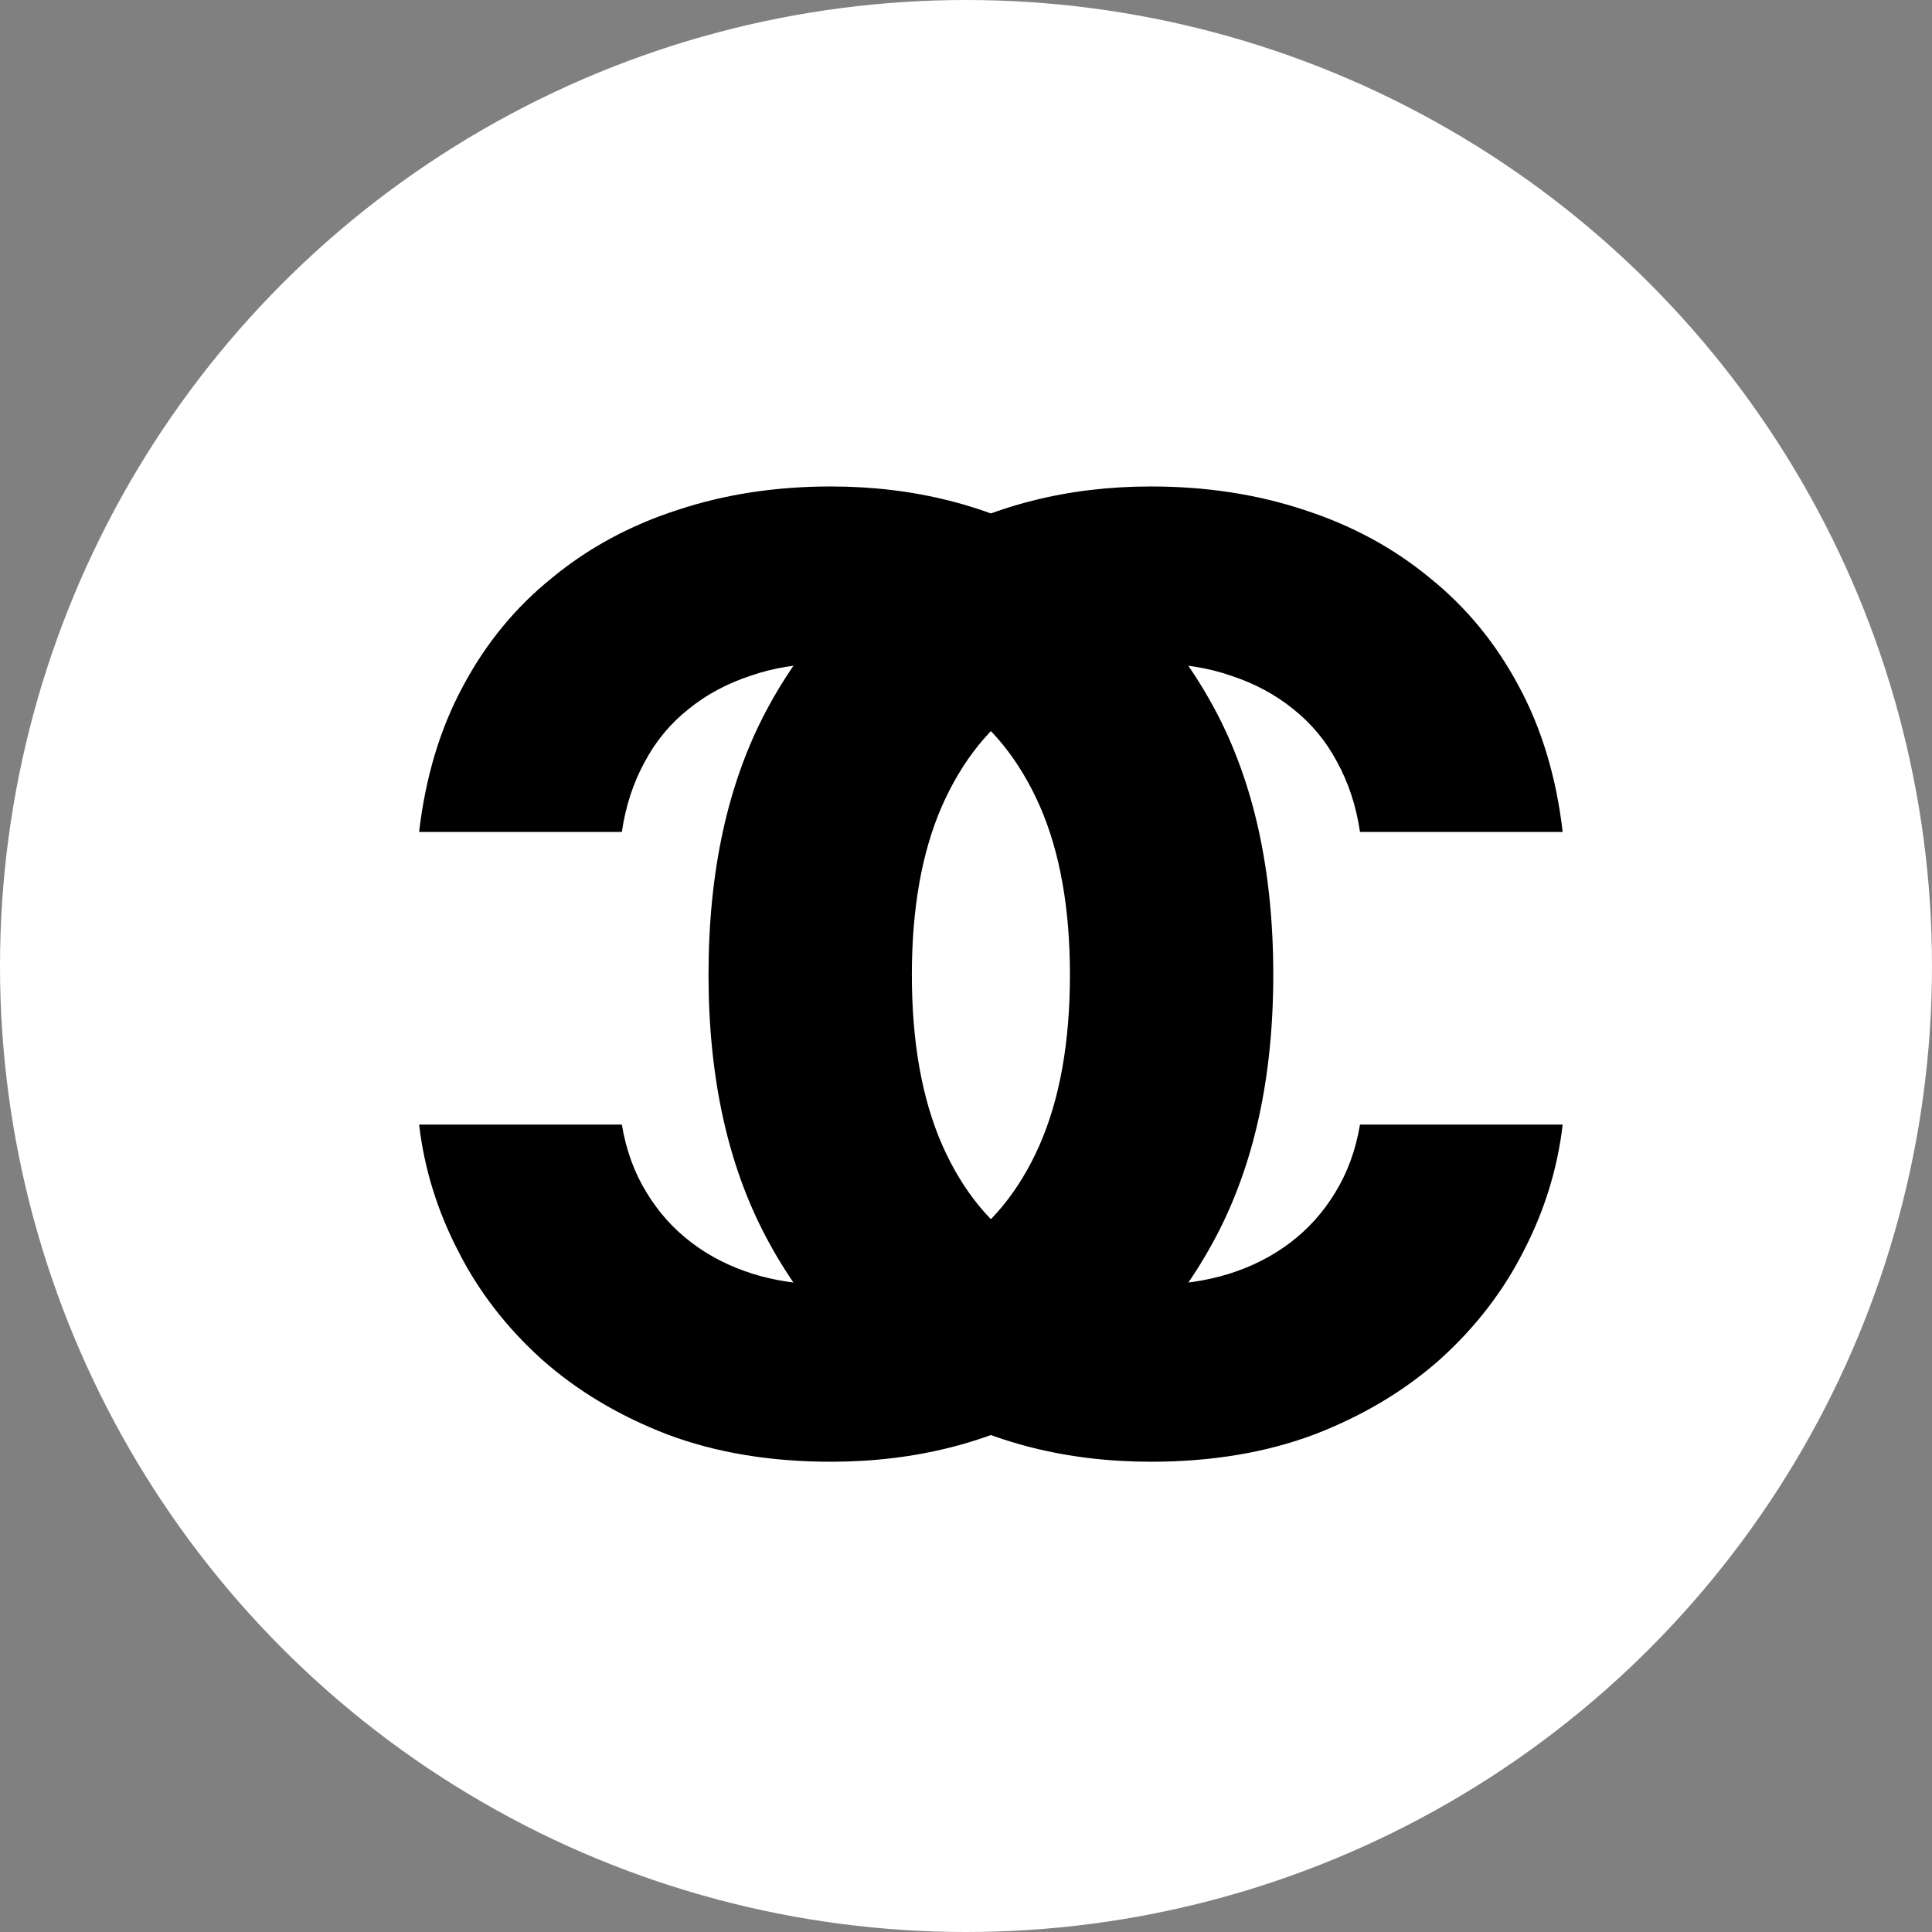 <svg width="44" height="44" viewBox="0 0 44 44" fill="none" xmlns="http://www.w3.org/2000/svg">
<rect x="0" y="0" width="44" height="44" fill="#808080" stroke="none"/>
<circle cx="22" cy="22" r="22" fill="white"/>
<path d="M26.211 33.29C24.295 33.29 22.577 32.855 21.057 31.984C19.538 31.113 18.338 29.85 17.457 28.195C16.576 26.54 16.136 24.541 16.136 22.199C16.136 19.838 16.576 17.829 17.457 16.174C18.347 14.51 19.552 13.247 21.072 12.385C22.601 11.514 24.314 11.079 26.211 11.079C27.469 11.079 28.635 11.258 29.71 11.616C30.784 11.964 31.732 12.477 32.555 13.155C33.387 13.822 34.065 14.645 34.587 15.623C35.11 16.59 35.444 17.699 35.589 18.947H30.973C30.886 18.357 30.711 17.825 30.45 17.35C30.198 16.876 29.864 16.474 29.448 16.145C29.042 15.816 28.572 15.565 28.04 15.39C27.517 15.207 26.942 15.115 26.312 15.115C25.209 15.115 24.236 15.395 23.395 15.957C22.562 16.508 21.914 17.311 21.449 18.366C20.994 19.412 20.767 20.689 20.767 22.199C20.767 23.738 20.999 25.035 21.464 26.09C21.928 27.135 22.577 27.924 23.409 28.456C24.241 28.988 25.204 29.255 26.298 29.255C26.908 29.255 27.474 29.172 27.997 29.008C28.519 28.843 28.984 28.606 29.39 28.296C29.797 27.987 30.135 27.609 30.406 27.164C30.687 26.709 30.876 26.191 30.973 25.611H35.589C35.473 26.608 35.178 27.566 34.703 28.485C34.239 29.404 33.605 30.227 32.802 30.953C31.998 31.669 31.045 32.24 29.942 32.666C28.838 33.082 27.595 33.29 26.211 33.29Z" fill="black"/>
<path d="M18.923 33.29C20.84 33.29 22.557 32.855 24.077 31.984C25.596 31.113 26.797 29.85 27.677 28.195C28.558 26.54 28.998 24.541 28.998 22.199C28.998 19.838 28.558 17.829 27.677 16.174C26.787 14.51 25.582 13.247 24.062 12.385C22.533 11.514 20.82 11.079 18.923 11.079C17.665 11.079 16.499 11.258 15.425 11.616C14.35 11.964 13.402 12.477 12.579 13.155C11.747 13.822 11.069 14.645 10.547 15.623C10.024 16.59 9.69 17.699 9.545 18.947H14.162C14.249 18.357 14.423 17.825 14.684 17.35C14.936 16.876 15.27 16.474 15.686 16.145C16.092 15.816 16.562 15.565 17.094 15.39C17.617 15.207 18.192 15.115 18.822 15.115C19.925 15.115 20.898 15.395 21.74 15.957C22.572 16.508 23.22 17.311 23.685 18.366C24.14 19.412 24.367 20.689 24.367 22.199C24.367 23.738 24.135 25.035 23.67 26.09C23.206 27.135 22.557 27.924 21.725 28.456C20.893 28.988 19.93 29.255 18.836 29.255C18.226 29.255 17.66 29.172 17.138 29.008C16.615 28.843 16.15 28.606 15.744 28.296C15.337 27.987 14.999 27.609 14.728 27.164C14.447 26.709 14.258 26.191 14.162 25.611H9.545C9.661 26.608 9.956 27.566 10.431 28.485C10.895 29.404 11.529 30.227 12.332 30.953C13.136 31.669 14.089 32.24 15.192 32.666C16.296 33.082 17.539 33.29 18.923 33.29Z" fill="black"/>
</svg>
